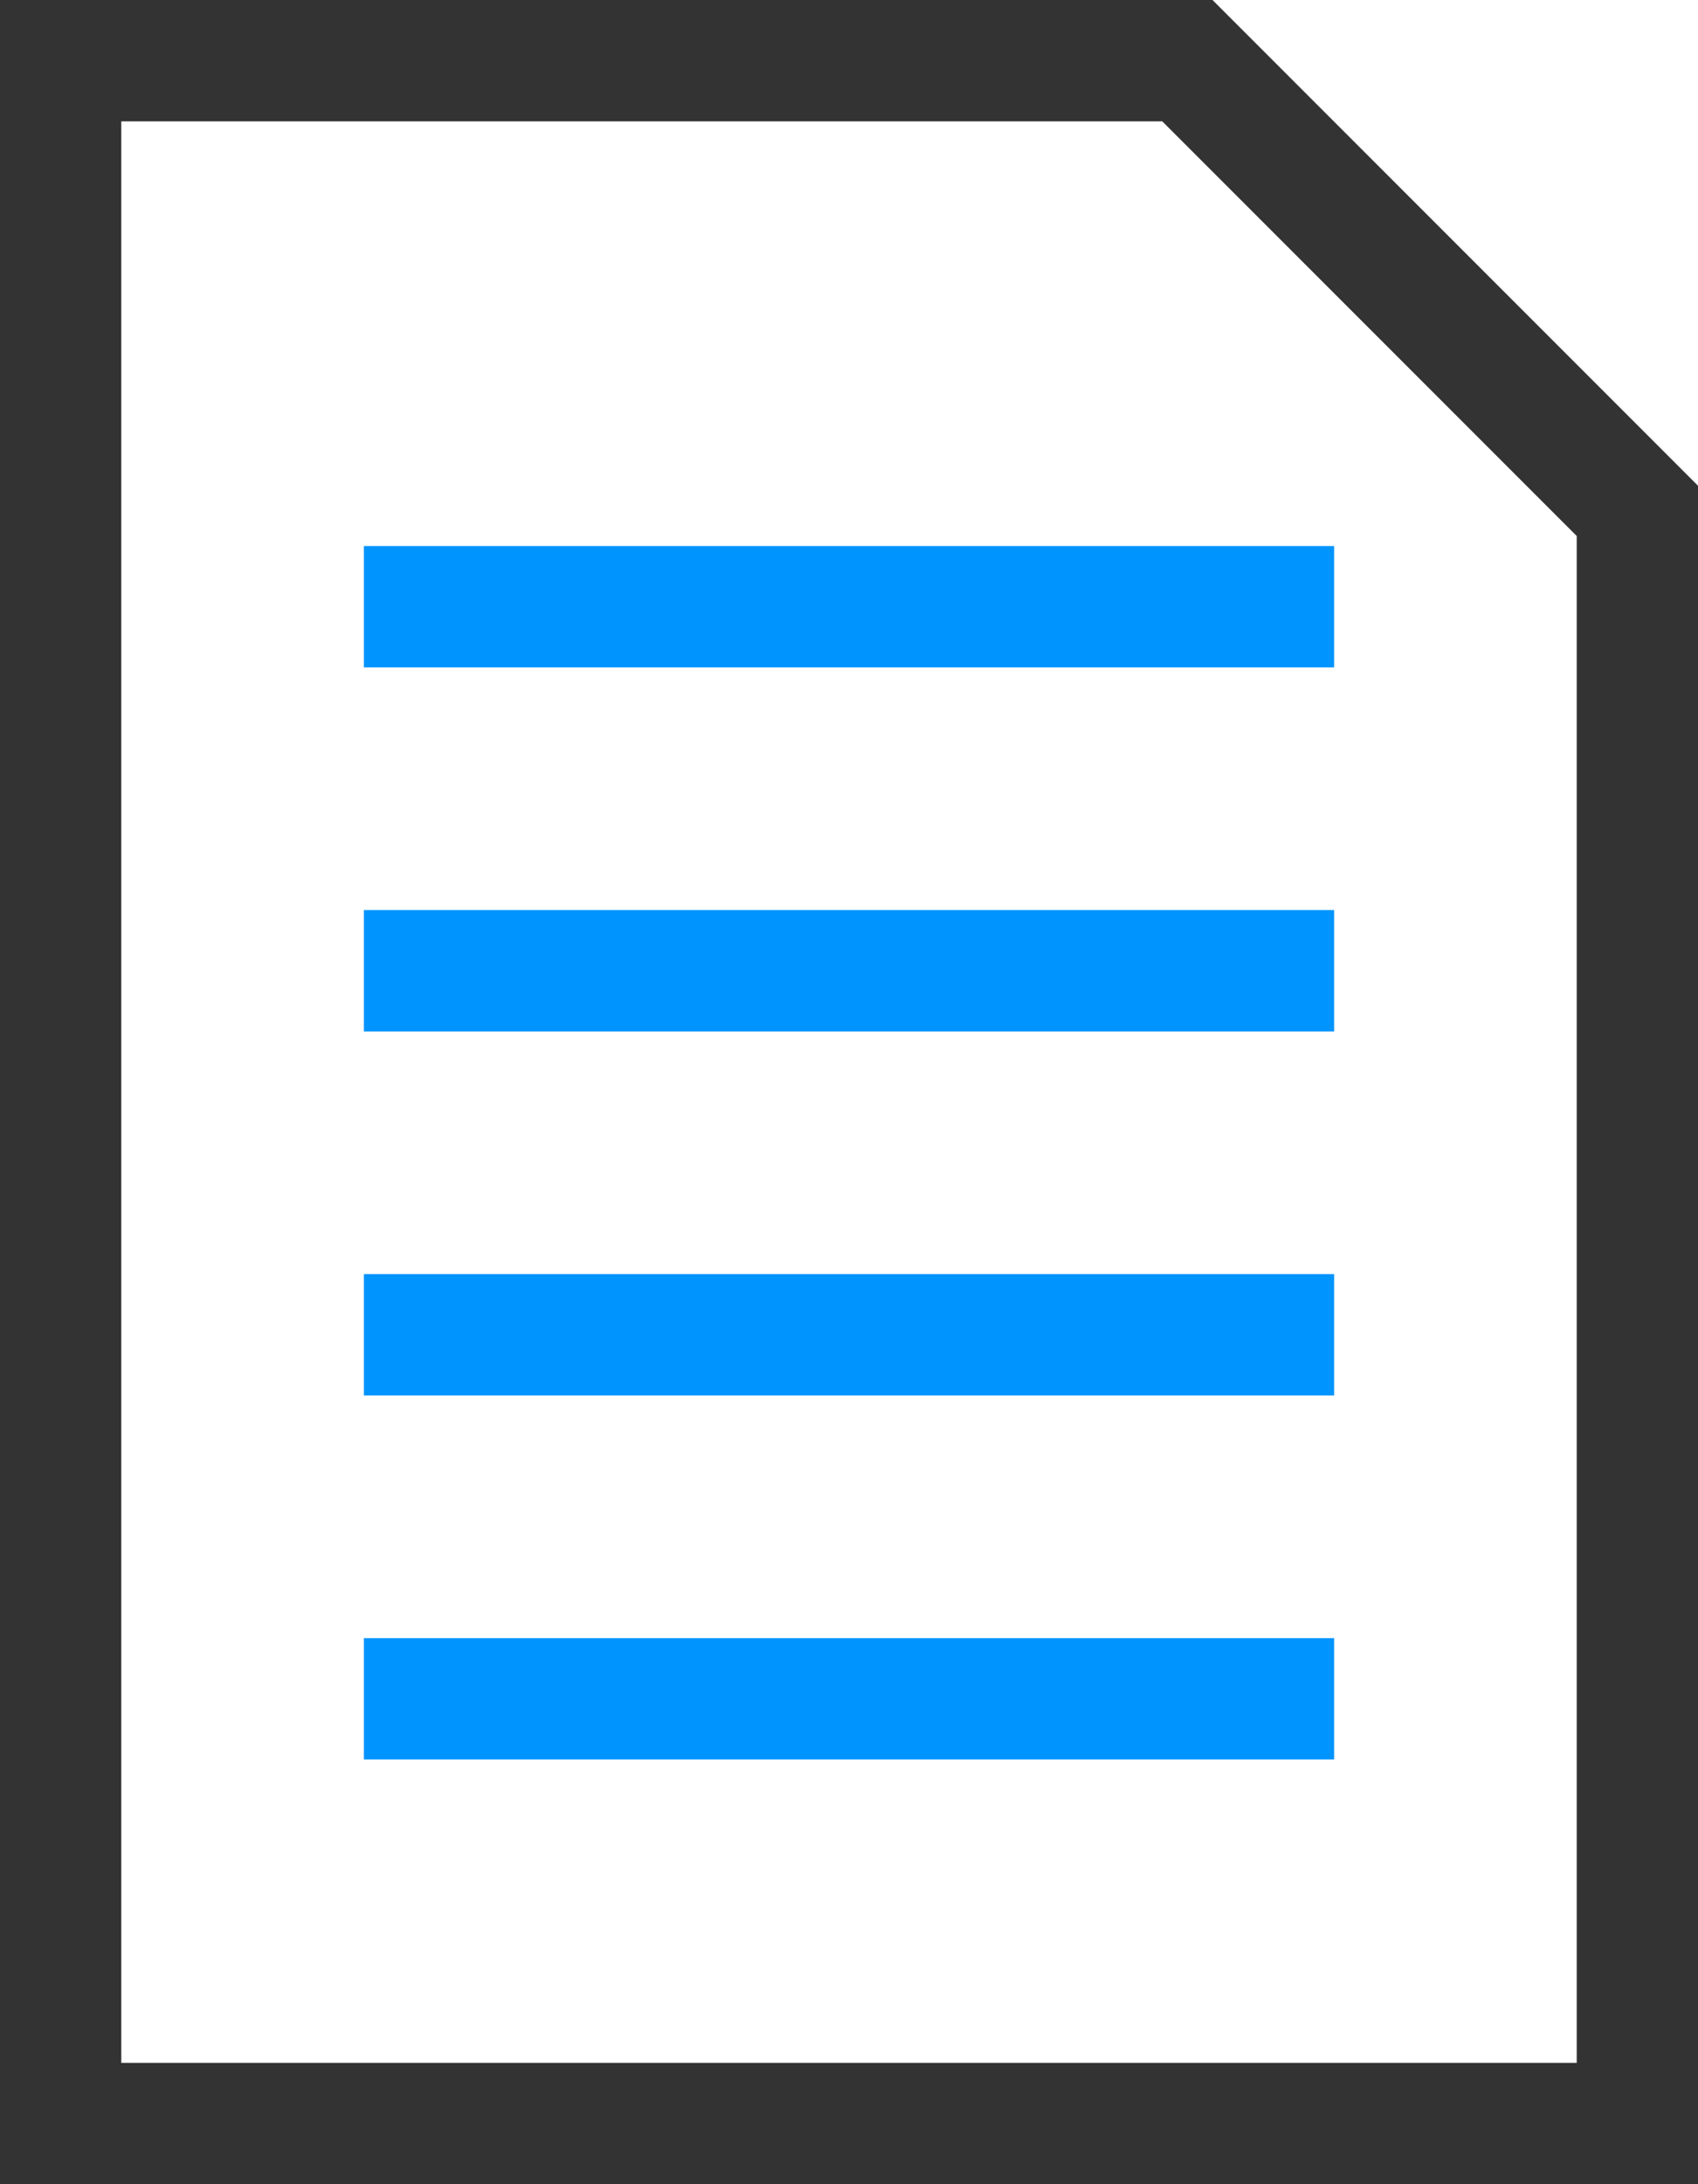 <?xml version="1.0" encoding="utf-8"?><svg xmlns="http://www.w3.org/2000/svg" viewBox="0 0 14 18" width="14" height="18"><path d="M13.5,17.5H.5V.5H9.79L13.5,4.21Z" stroke="#333" fill="none"/><path d="M3,5h8" stroke="#0094ff" fill="none"/><path d="M3,8h8" stroke="#0094ff" fill="none"/><path d="M3,11h8" stroke="#0094ff" fill="none"/><path d="M3,14h8" stroke="#0094ff" fill="none"/></svg>